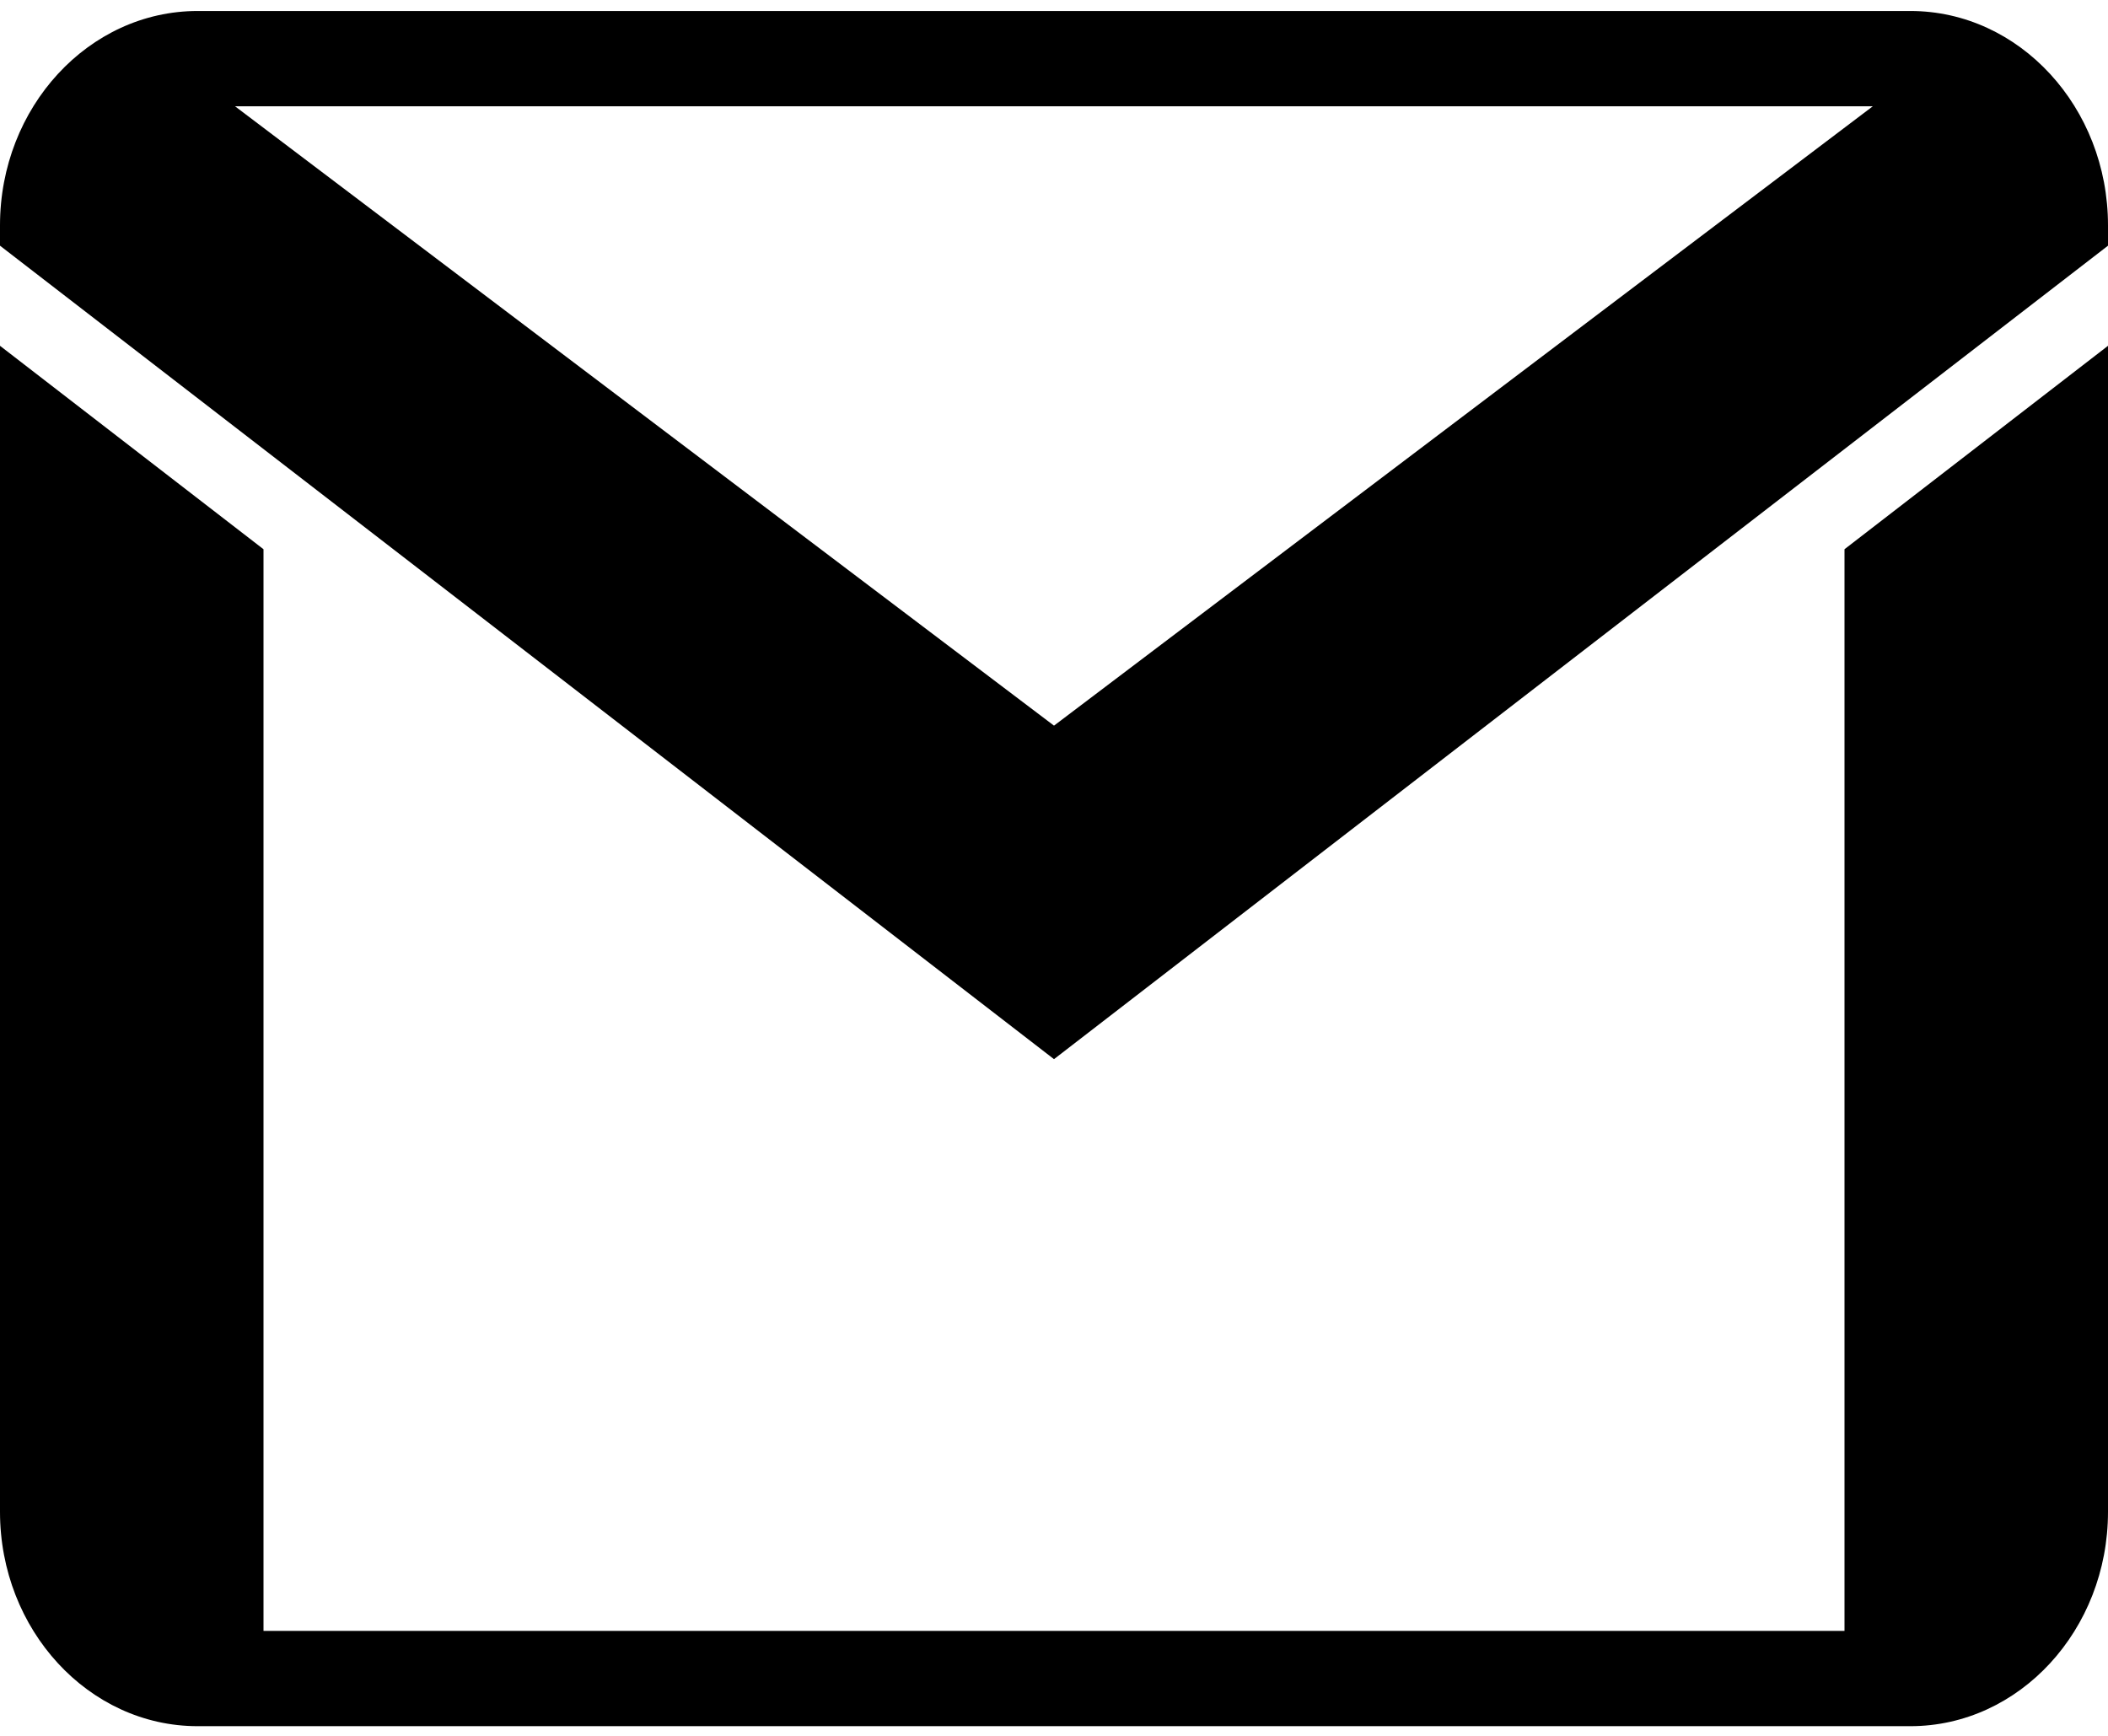 <svg width="102" height="84" viewBox="0 0 102 84" fill="none" xmlns="http://www.w3.org/2000/svg">
<path d="M9.562 0.532C4.292 0.532 0 5.188 0 10.907V11.889L51 51.254L102 11.889V10.907C102 5.188 97.709 0.532 92.438 0.532H9.562ZM11.372 5.143H90.62L51 35.115L11.372 5.143ZM0 16.734V73.157C0 78.876 4.292 83.532 9.562 83.532H92.438C97.709 83.532 102 78.876 102 73.157V16.734L89.25 26.578V78.921H12.75V26.578L0 16.734Z" fill="black"/>
</svg>

